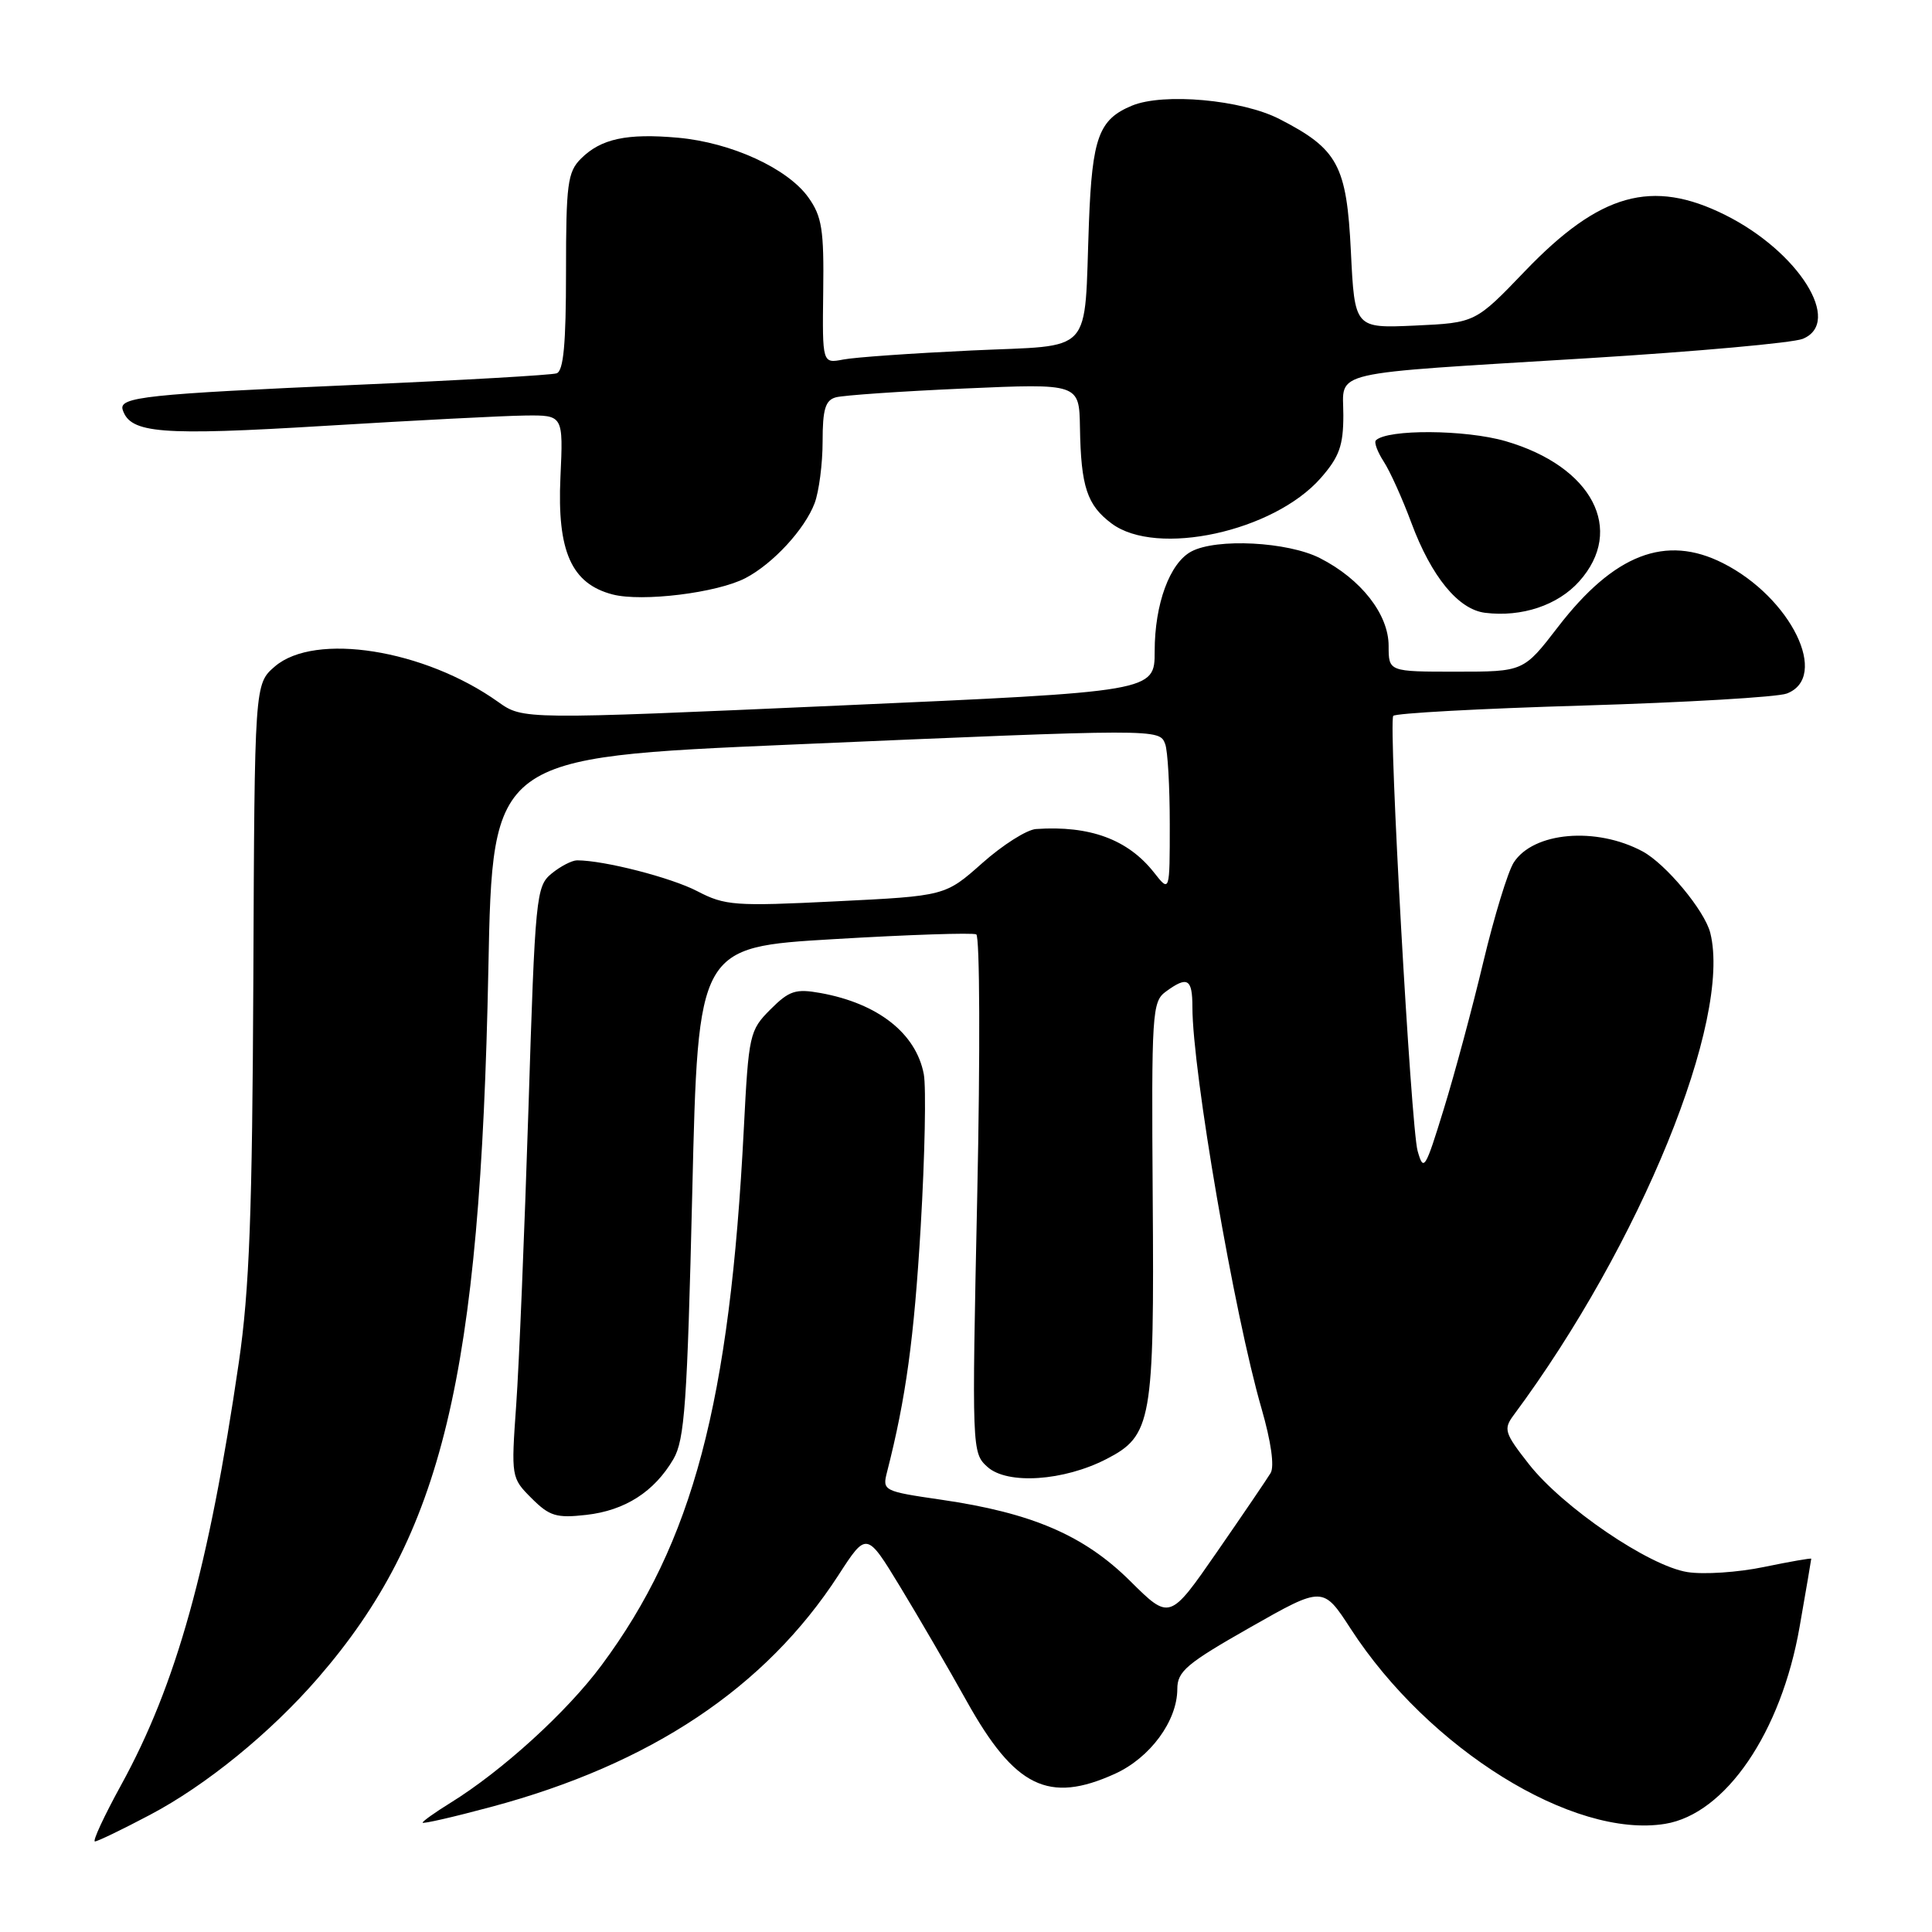 <?xml version="1.0" encoding="UTF-8" standalone="no"?>
<!DOCTYPE svg PUBLIC "-//W3C//DTD SVG 1.1//EN" "http://www.w3.org/Graphics/SVG/1.1/DTD/svg11.dtd" >
<svg xmlns="http://www.w3.org/2000/svg" xmlns:xlink="http://www.w3.org/1999/xlink" version="1.1" viewBox="0 0 256 256">
 <g >
 <path fill="currentColor"
d=" M 19.85 240.49 C 27.30 236.57 35.85 229.60 42.14 222.34 C 58.64 203.30 63.64 182.51 64.71 128.44 C 65.26 100.37 65.26 100.37 104.88 98.66 C 153.59 96.56 153.62 96.56 154.39 98.58 C 154.73 99.45 155.00 104.24 155.00 109.22 C 155.00 118.27 155.00 118.27 152.91 115.61 C 149.46 111.23 144.41 109.36 137.28 109.85 C 136.06 109.93 132.86 111.96 130.16 114.36 C 125.25 118.72 125.25 118.72 110.80 119.43 C 97.37 120.10 96.07 120.00 92.40 118.09 C 88.93 116.28 80.04 114.00 76.47 114.00 C 75.79 114.00 74.26 114.79 73.09 115.75 C 71.04 117.43 70.91 118.67 70.02 147.00 C 69.50 163.22 68.78 180.84 68.40 186.15 C 67.72 195.73 67.74 195.83 70.44 198.53 C 72.81 200.90 73.73 201.18 77.69 200.73 C 82.82 200.15 86.69 197.67 89.23 193.34 C 90.72 190.79 91.06 185.98 91.73 157.94 C 92.50 125.50 92.50 125.50 110.50 124.44 C 120.40 123.85 128.89 123.57 129.36 123.81 C 129.83 124.05 129.89 139.61 129.49 158.37 C 128.77 192.18 128.78 192.52 130.85 194.38 C 133.49 196.75 140.96 196.25 146.63 193.32 C 152.61 190.24 152.96 188.27 152.74 158.65 C 152.57 134.23 152.66 132.72 154.47 131.40 C 157.35 129.29 158.00 129.67 158.00 133.45 C 158.00 141.92 163.56 174.24 167.16 186.64 C 168.43 191.04 168.89 194.32 168.36 195.19 C 167.89 195.97 164.69 200.68 161.25 205.65 C 154.99 214.69 154.99 214.69 149.75 209.49 C 143.65 203.44 136.75 200.47 124.72 198.72 C 117.03 197.60 116.90 197.53 117.54 195.04 C 120.04 185.26 121.12 177.37 122.00 162.51 C 122.55 153.17 122.73 144.10 122.41 142.35 C 121.39 136.93 116.35 132.96 108.72 131.58 C 105.43 130.99 104.58 131.26 102.08 133.76 C 99.32 136.53 99.20 137.05 98.56 149.56 C 96.71 185.86 91.81 204.36 79.71 220.65 C 75.13 226.83 66.54 234.65 59.68 238.89 C 57.66 240.14 56.00 241.32 56.00 241.51 C 56.00 241.70 60.08 240.77 65.06 239.43 C 86.22 233.77 101.42 223.63 111.09 208.73 C 114.83 202.95 114.83 202.95 119.26 210.23 C 121.69 214.23 125.67 221.06 128.09 225.41 C 134.46 236.83 138.94 239.03 147.73 235.04 C 152.40 232.92 155.99 228.04 156.00 223.81 C 156.00 221.46 157.21 220.44 165.65 215.64 C 175.30 210.16 175.30 210.16 178.98 215.83 C 189.32 231.77 208.46 243.65 220.63 241.67 C 228.64 240.37 236.02 229.56 238.46 215.55 C 239.31 210.70 240.00 206.65 240.00 206.54 C 240.00 206.43 237.19 206.92 233.75 207.63 C 230.31 208.35 225.74 208.65 223.60 208.31 C 218.50 207.51 207.08 199.73 202.59 194.01 C 199.35 189.88 199.19 189.37 200.57 187.51 C 217.35 164.90 229.50 135.09 226.62 123.61 C 225.88 120.66 220.72 114.46 217.64 112.81 C 211.48 109.51 203.17 110.24 200.57 114.30 C 199.80 115.51 197.99 121.43 196.55 127.45 C 195.12 133.47 192.76 142.25 191.31 146.95 C 188.85 154.95 188.63 155.31 187.84 152.50 C 186.96 149.39 183.97 95.99 184.61 94.86 C 184.81 94.51 196.12 93.89 209.74 93.49 C 223.36 93.08 235.51 92.37 236.75 91.90 C 242.48 89.73 237.32 79.17 228.30 74.62 C 220.71 70.78 213.86 73.43 206.43 83.09 C 201.88 89.00 201.88 89.00 192.94 89.00 C 184.00 89.00 184.00 89.00 184.00 85.58 C 184.00 81.40 180.35 76.73 174.91 73.96 C 170.64 71.78 161.19 71.29 157.85 73.08 C 154.99 74.61 153.00 80.04 153.00 86.29 C 153.00 91.64 153.00 91.64 111.15 93.49 C 69.30 95.35 69.30 95.35 66.01 93.01 C 56.24 86.05 41.73 83.75 36.42 88.31 C 33.73 90.63 33.73 90.63 33.57 129.56 C 33.43 160.74 33.05 170.89 31.65 180.50 C 27.68 207.69 23.37 223.20 16.04 236.54 C 13.79 240.64 12.23 244.00 12.58 244.00 C 12.92 244.00 16.20 242.42 19.85 240.49 Z  M 209.25 77.04 C 215.39 70.19 210.98 61.80 199.51 58.46 C 194.18 56.91 183.82 56.85 182.31 58.35 C 182.05 58.61 182.52 59.88 183.35 61.16 C 184.19 62.45 185.83 66.09 187.01 69.27 C 189.67 76.42 193.24 80.77 196.79 81.20 C 201.65 81.80 206.42 80.20 209.25 77.04 Z  M 98.78 76.60 C 102.42 74.70 106.63 70.14 107.94 66.68 C 108.52 65.14 109.00 61.45 109.00 58.50 C 109.00 54.24 109.36 53.03 110.75 52.65 C 111.71 52.38 119.36 51.85 127.75 51.48 C 143.00 50.81 143.00 50.81 143.10 56.65 C 143.23 64.50 144.04 66.94 147.30 69.37 C 153.26 73.82 168.77 70.45 175.01 63.34 C 177.46 60.54 178.00 59.05 178.00 55.01 C 178.00 49.00 175.35 49.62 210.50 47.46 C 224.80 46.58 237.57 45.43 238.87 44.90 C 244.22 42.72 238.34 33.34 228.59 28.48 C 218.90 23.65 211.99 25.59 202.09 35.90 C 195.50 42.77 195.50 42.77 187.50 43.14 C 179.50 43.50 179.50 43.50 179.00 33.33 C 178.44 21.88 177.28 19.75 169.53 15.77 C 164.54 13.21 154.17 12.27 149.99 14.00 C 145.60 15.82 144.72 18.22 144.29 29.49 C 143.62 47.36 145.16 45.67 128.73 46.44 C 120.90 46.81 113.25 47.34 111.73 47.64 C 108.96 48.17 108.96 48.17 109.08 38.63 C 109.19 30.45 108.91 28.68 107.12 26.17 C 104.37 22.31 96.91 18.89 89.85 18.25 C 83.06 17.64 79.62 18.38 76.97 21.03 C 75.21 22.79 75.00 24.39 75.00 36.03 C 75.00 45.57 74.67 49.17 73.75 49.47 C 73.06 49.70 61.25 50.38 47.50 50.98 C 19.30 52.22 15.70 52.60 16.26 54.31 C 17.28 57.43 21.26 57.75 43.00 56.43 C 54.83 55.71 66.78 55.09 69.57 55.06 C 74.64 55.00 74.64 55.00 74.26 63.25 C 73.81 73.07 75.72 77.35 81.18 78.77 C 85.10 79.78 95.02 78.56 98.78 76.60 Z "/>
</g>
</svg>